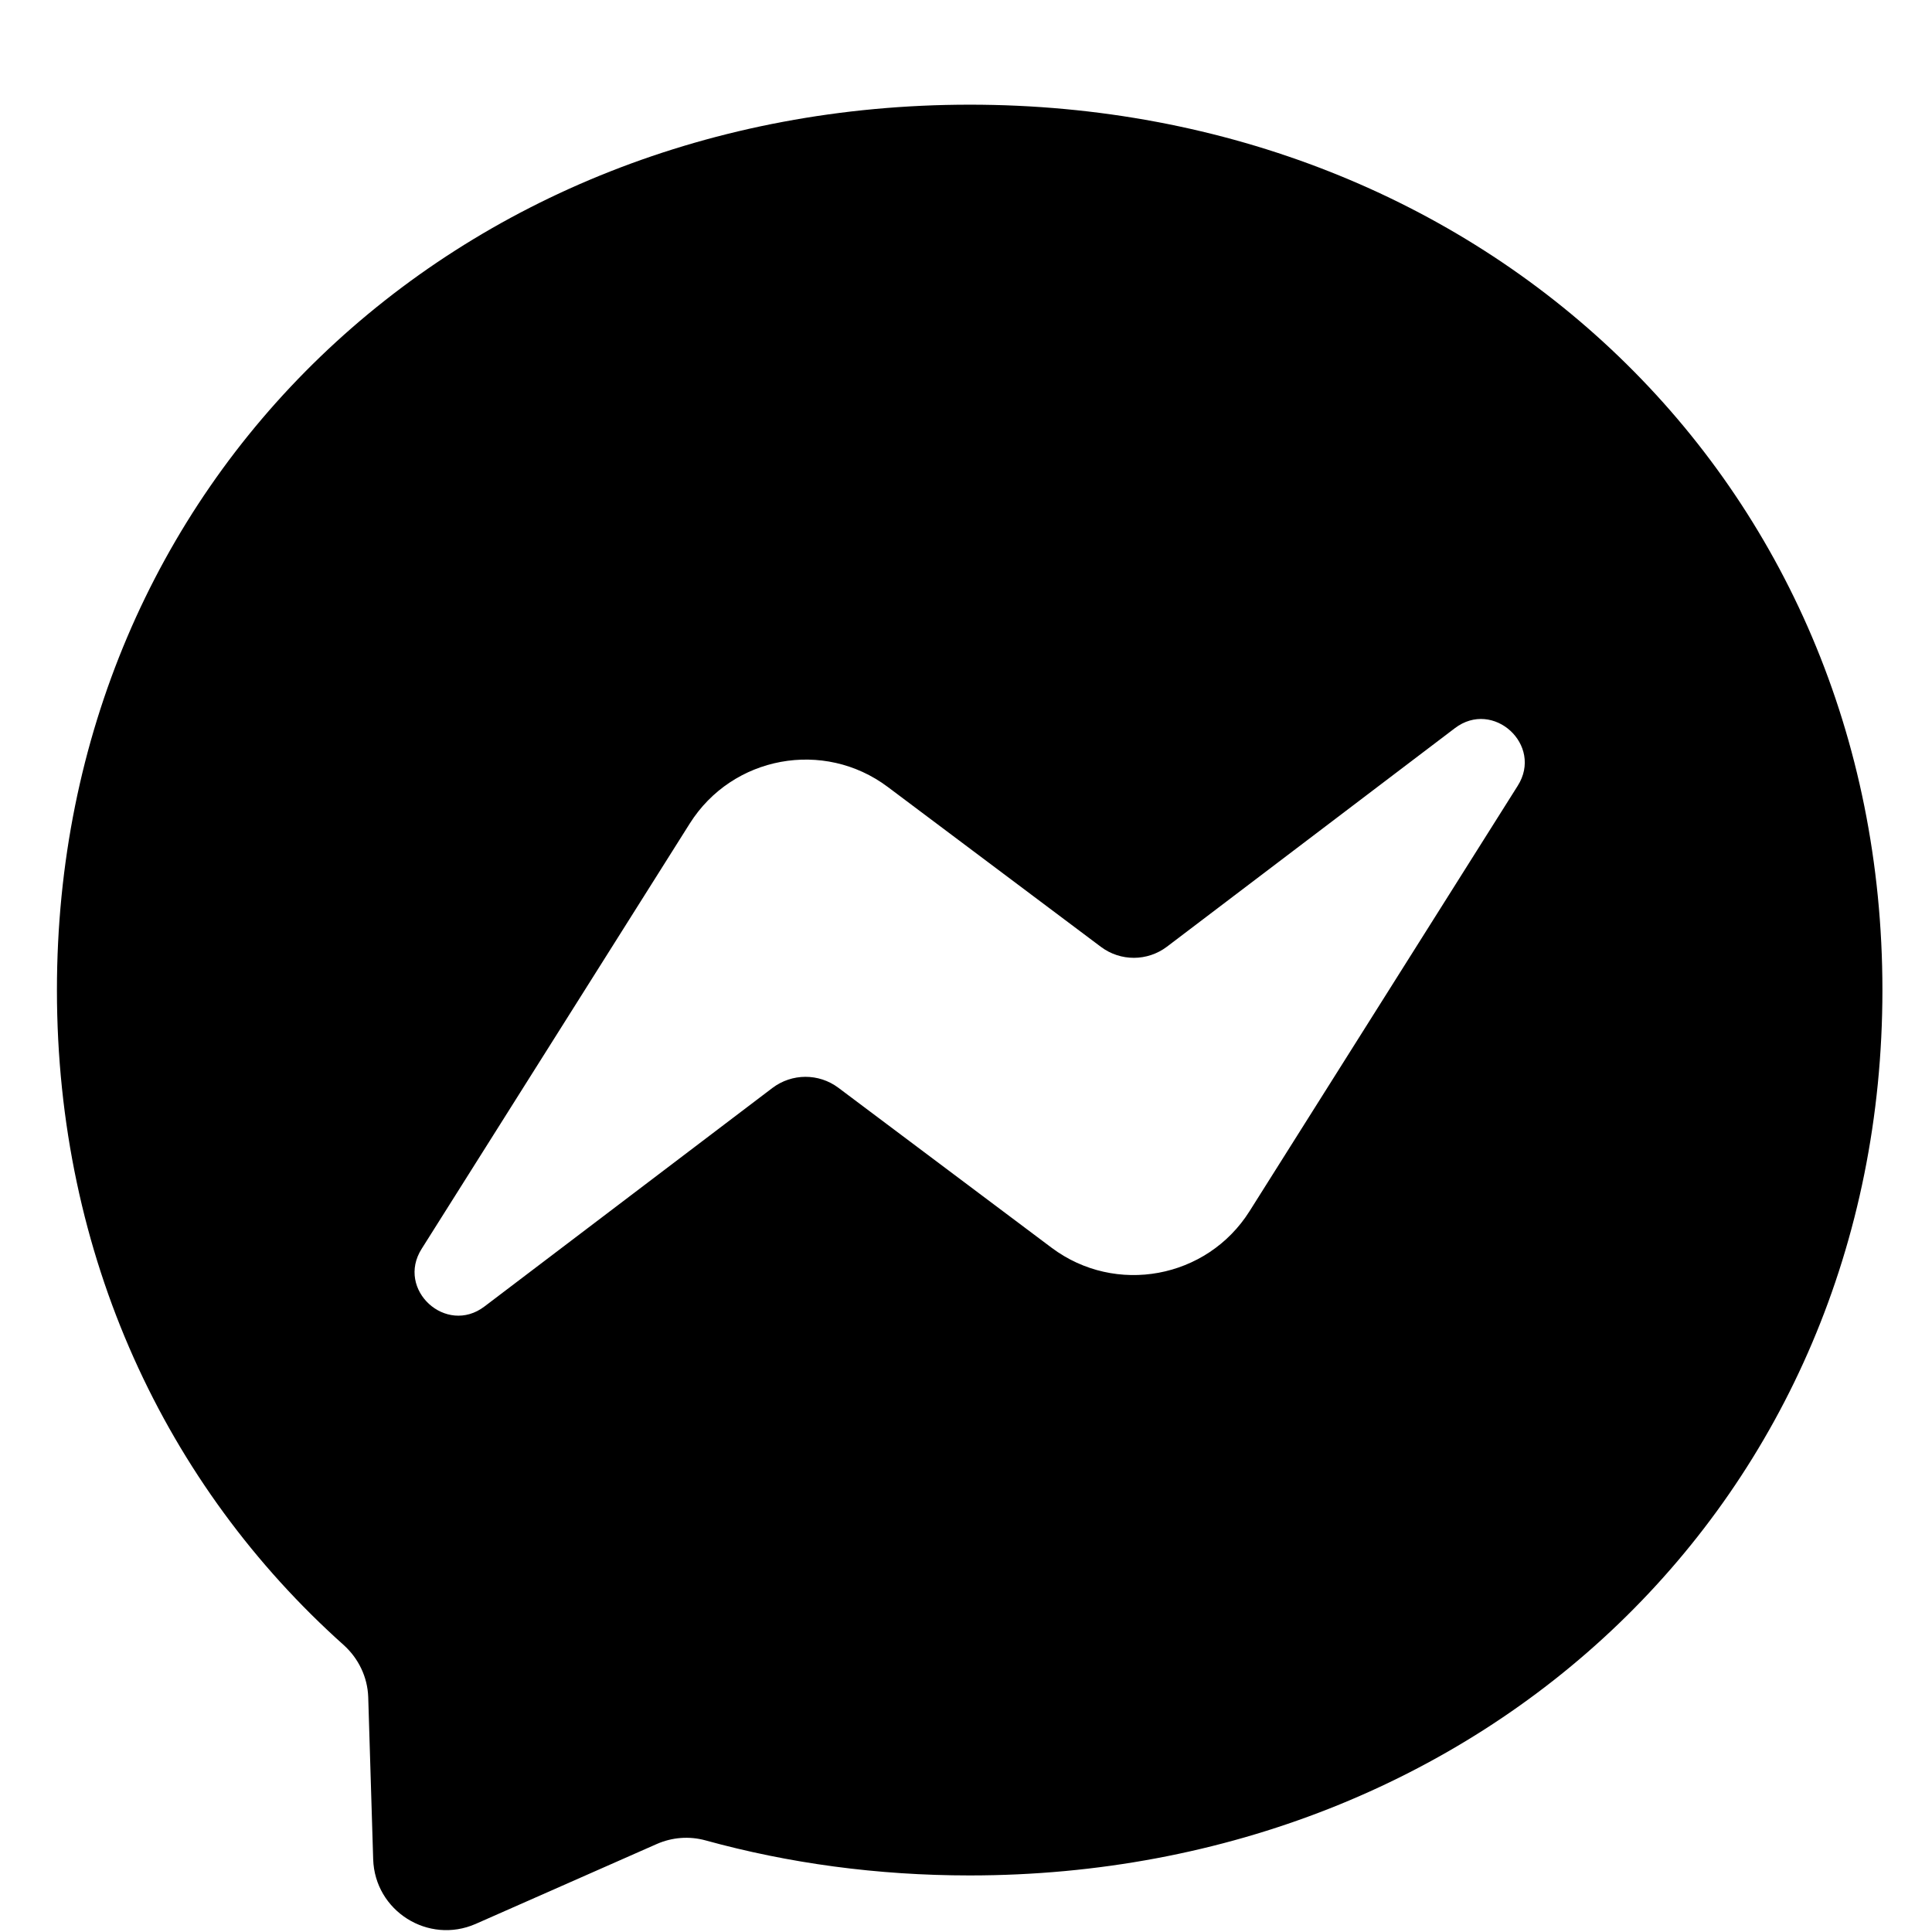 <?xml version="1.0" encoding="UTF-8" standalone="no"?>
<svg
   height="760.947"
   width="760.956"
   viewBox="-330.1 -92.497 1052 1051.987"
   version="1.1"
   id="svg12"
   sodipodi:docname="Facebook_Messenger-Black-Logo.wine.svg"
   inkscape:version="1.2.2 (732a01da63, 2022-12-09)"
   xmlns:inkscape="http://www.inkscape.org/namespaces/inkscape"
   xmlns:sodipodi="http://sodipodi.sourceforge.net/DTD/sodipodi-0.dtd"
   xmlns="http://www.w3.org/2000/svg"
   xmlns:svg="http://www.w3.org/2000/svg">
  <defs
     id="defs16" />
  <sodipodi:namedview
     id="namedview14"
     pagecolor="#505050"
     bordercolor="#eeeeee"
     borderopacity="1"
     inkscape:showpageshadow="0"
     inkscape:pageopacity="0"
     inkscape:pagecheckerboard="0"
     inkscape:deskcolor="#505050"
     showgrid="false"
     inkscape:zoom="1.28375"
     inkscape:cx="370.7887"
     inkscape:cy="372.34664"
     inkscape:window-width="2560"
     inkscape:window-height="1346"
     inkscape:window-x="-11"
     inkscape:window-y="-11"
     inkscape:window-maximized="1"
     inkscape:current-layer="svg12" />
  <path
     d="m 197.9,-35.497 c -280,0 -497,205.1 -497,482.1 0,144.9 59.4,270.1 156.1,356.6 8.1,7.3 13,17.4 13.4,28.3 l 2.7,88.4 c 0.9,28.2 30,46.5 55.8,35.2 l 98.6,-43.5 c 8.4,-3.7 17.7,-4.4 26.5,-2 45.3,12.5 93.6,19.1 143.9,19.1 280,0 497,-205.1 497,-482.1 0,-277 -217,-482.1 -497,-482.1 z m 298.4,370.9 -146,231.6 c -23.2,36.8 -73,46 -107.8,19.9 l -116.1,-87.1 c -10.7,-8 -25.3,-7.9 -35.9,0.1 l -156.8,119 c -20.9,15.9 -48.3,-9.2 -34.2,-31.4 l 146,-231.6 c 23.2,-36.8 73,-46 107.8,-19.9 l 116.1,87.1 c 10.7,8 25.3,7.9 35.9,-0.1 l 156.8,-119 c 20.9,-15.9 48.3,9.2 34.2,31.4 z"
     fill-rule="evenodd"
     clip-rule="evenodd"
     id="path10" />
</svg>
